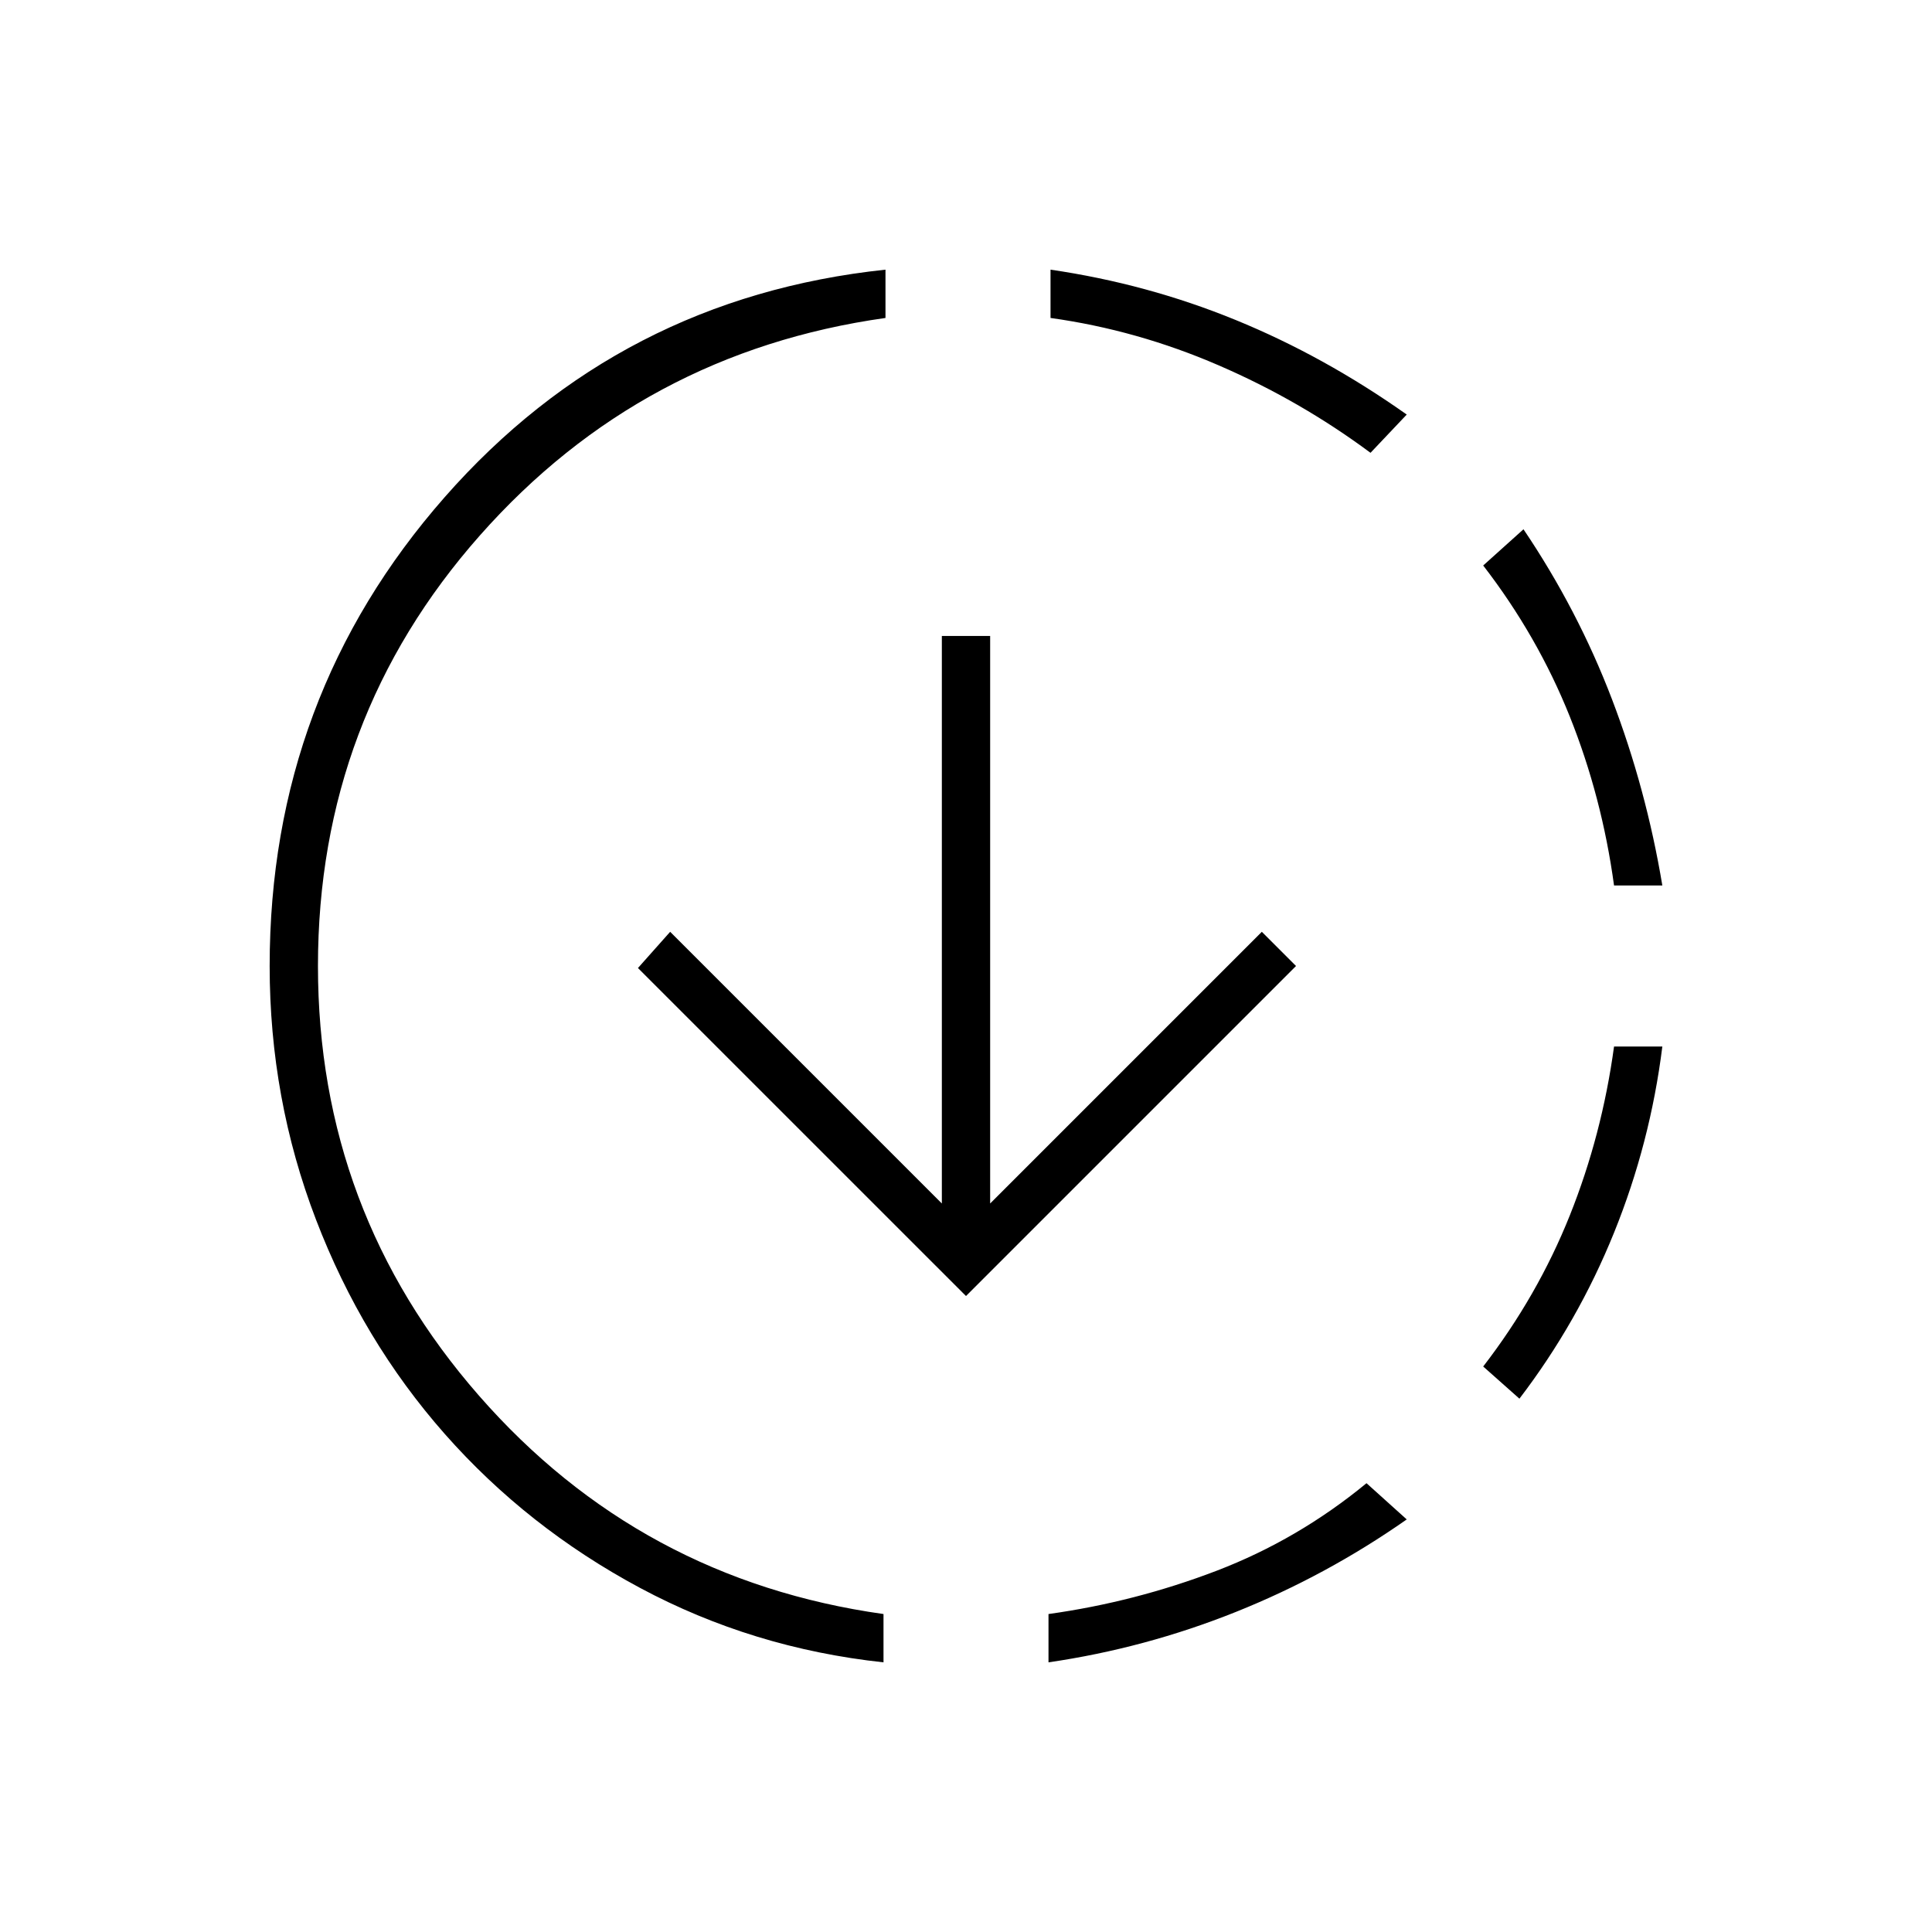 <svg xmlns="http://www.w3.org/2000/svg" height="40" width="40"><path d="M18.292 34.417q-2.709-.292-5.042-1.542-2.333-1.25-4.042-3.187Q7.5 27.75 6.542 25.25q-.959-2.5-.959-5.25 0-5.583 3.625-9.708t9.125-4.709v1q-5.041.709-8.395 4.5Q6.583 14.875 6.583 20q0 5.083 3.334 8.896 3.333 3.812 8.375 4.521ZM20 26.833l-6.792-6.791.667-.75 5.625 5.625v-11.75h1v11.75l5.625-5.625.708.708Zm1.708 7.584v-1q1.792-.25 3.48-.896 1.687-.646 3.104-1.813l.833.75q-1.667 1.167-3.542 1.917-1.875.75-3.875 1.042Zm6.667-25.042q-1.458-1.083-3.146-1.812-1.687-.73-3.479-.98v-1q2 .292 3.833 1.042 1.834.75 3.542 1.958Zm3.083 19.583-.75-.666q1.125-1.459 1.792-3.125.667-1.667.917-3.5h1q-.25 2-1 3.854t-1.959 3.437Zm1.959-10.625q-.25-1.833-.917-3.5-.667-1.666-1.792-3.125l.834-.75q1.125 1.667 1.833 3.521.708 1.854 1.042 3.854Z"/></svg>